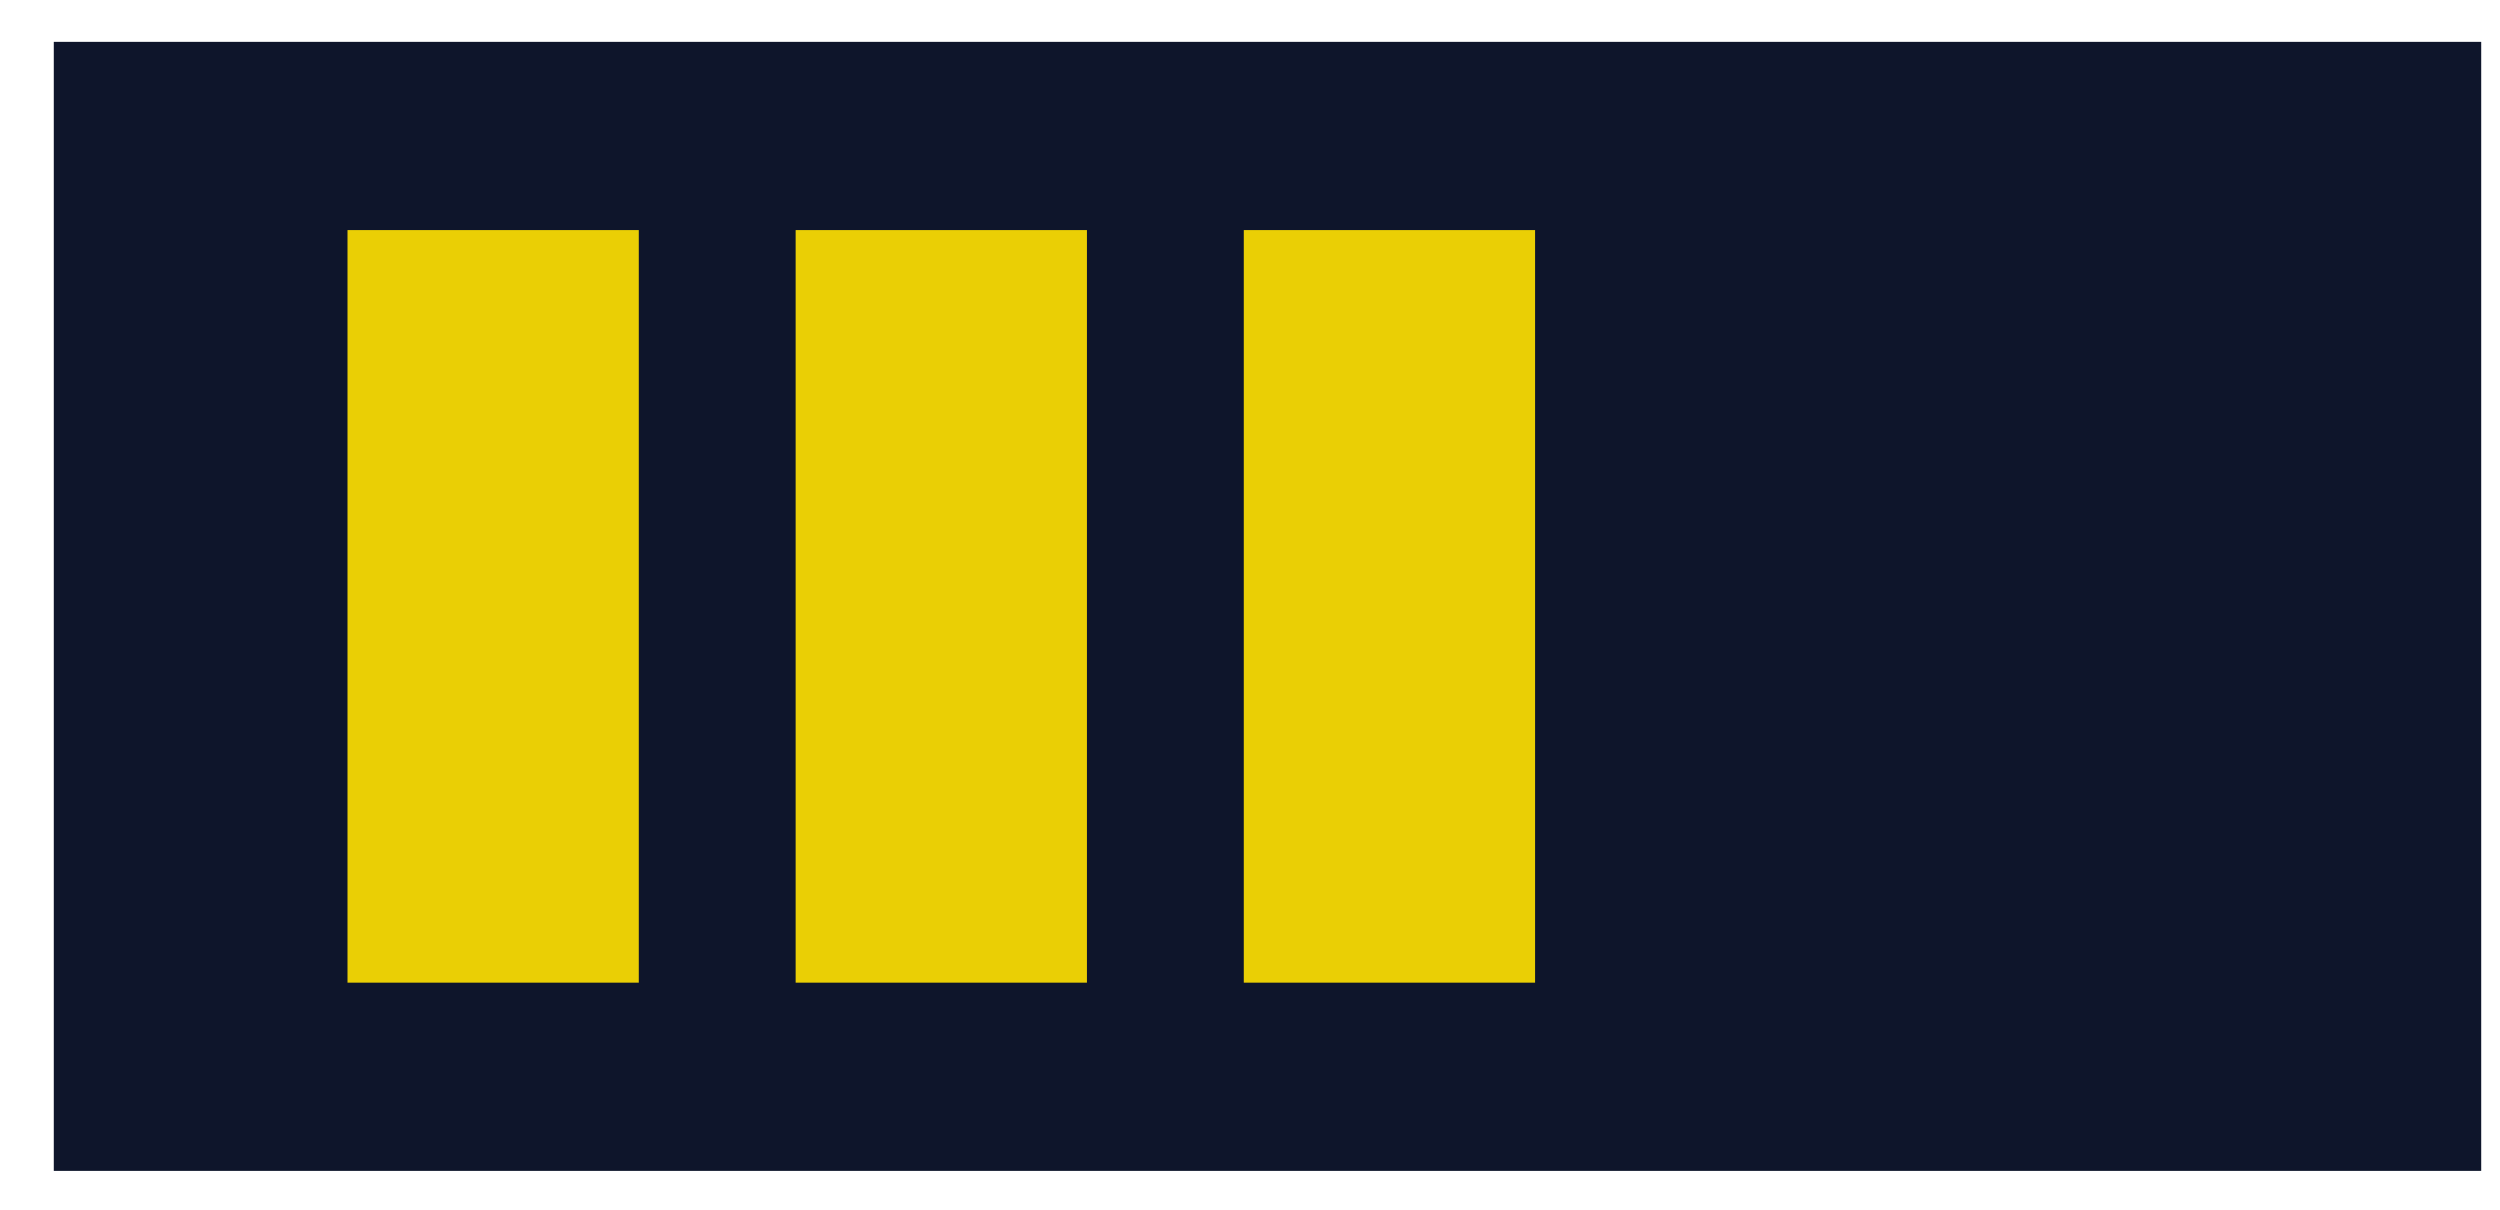 <svg width="31" height="15" viewBox="0 0 31 15" fill="none" xmlns="http://www.w3.org/2000/svg">
<rect x="0.667" y="0.519" width="30.1" height="14" fill="#0E152B"/>
<rect x="4.309" y="2.853" width="3.612" height="9.332" fill="#EACF05"/>
<rect x="9.866" y="2.853" width="3.612" height="9.332" fill="#EACF05"/>
<rect x="15.423" y="2.853" width="3.612" height="9.332" fill="#EACF05"/>
</svg>
